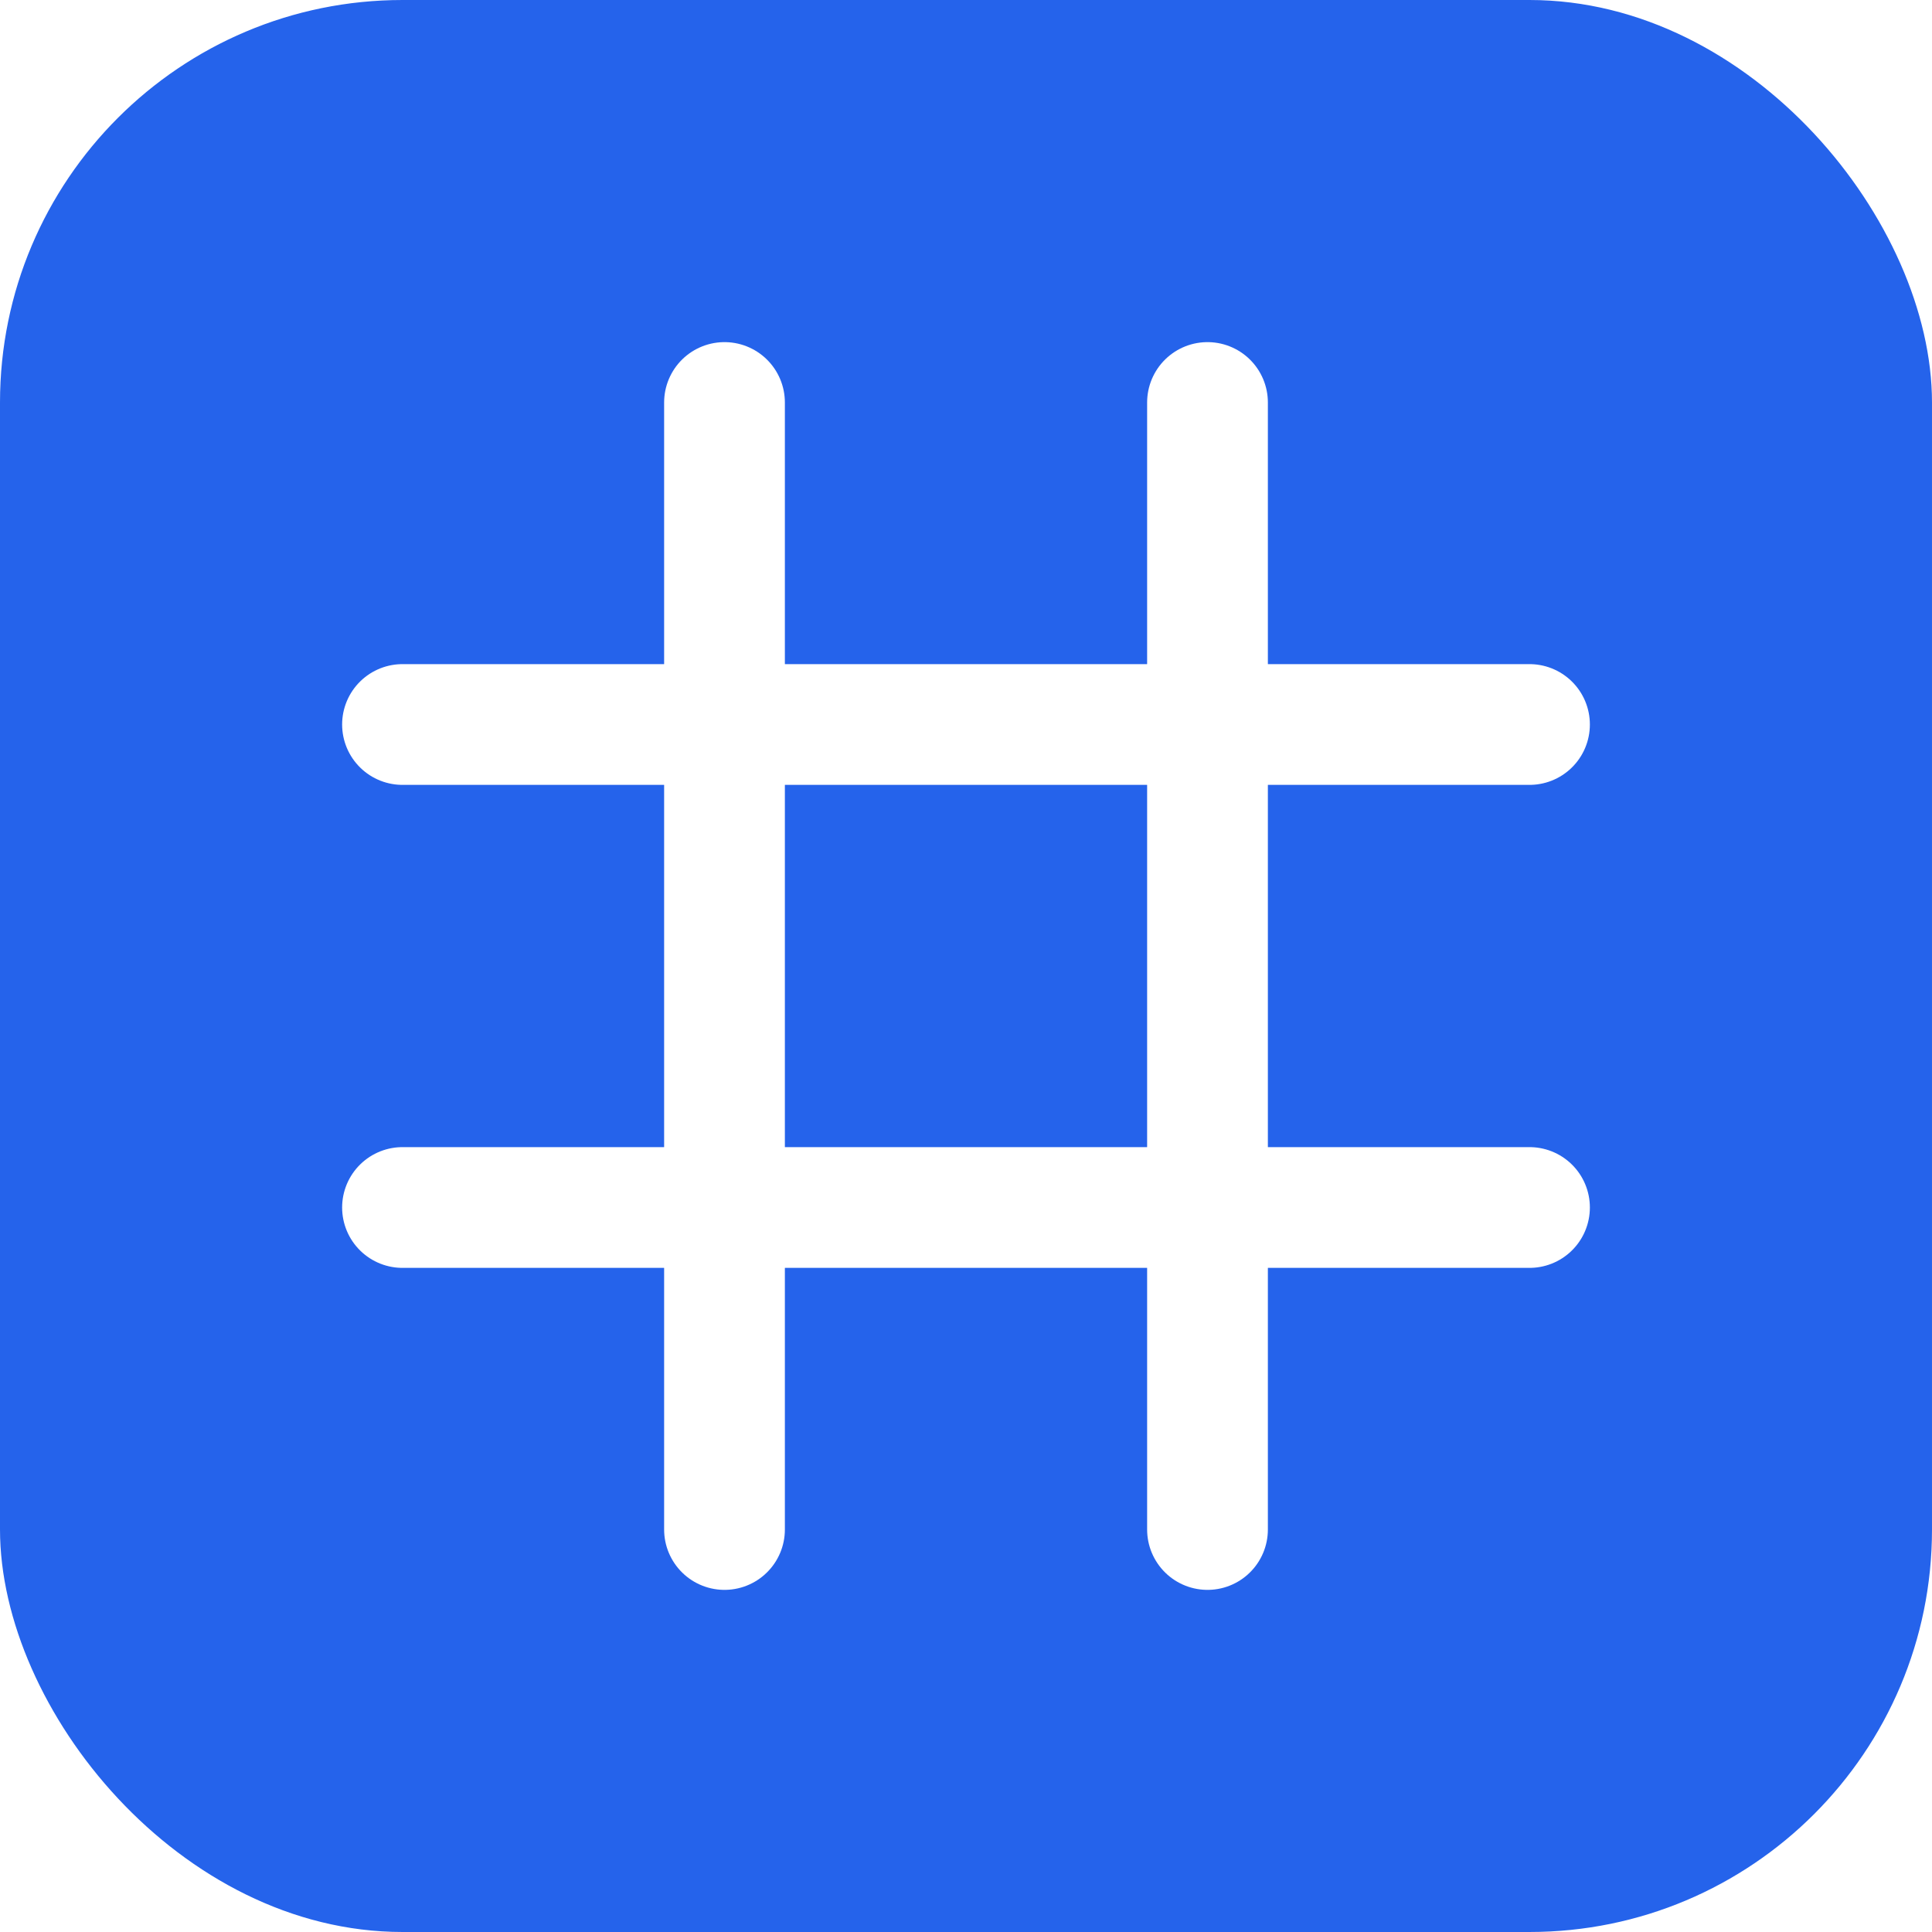 <?xml version="1.0" encoding="UTF-8"?>
<svg width="96" height="96" viewBox="0 0 96 96" fill="none" xmlns="http://www.w3.org/2000/svg">
  <rect width="96" height="96" rx="20" fill="#2563EB"/>
  <g filter="url(#f0)">
    <path d="M20 36h56M20 60h56M36 20v56M60 20v56" stroke="white" stroke-width="6" stroke-linecap="round"/>
  </g>
  <defs>
    <filter id="f0" x="0" y="0" width="96" height="96" filterUnits="userSpaceOnUse" color-interpolation-filters="sRGB">
      <feDropShadow dx="0" dy="6" stdDeviation="6" flood-color="#1E3A8A" flood-opacity=".35"/>
    </filter>
  </defs>
</svg>
